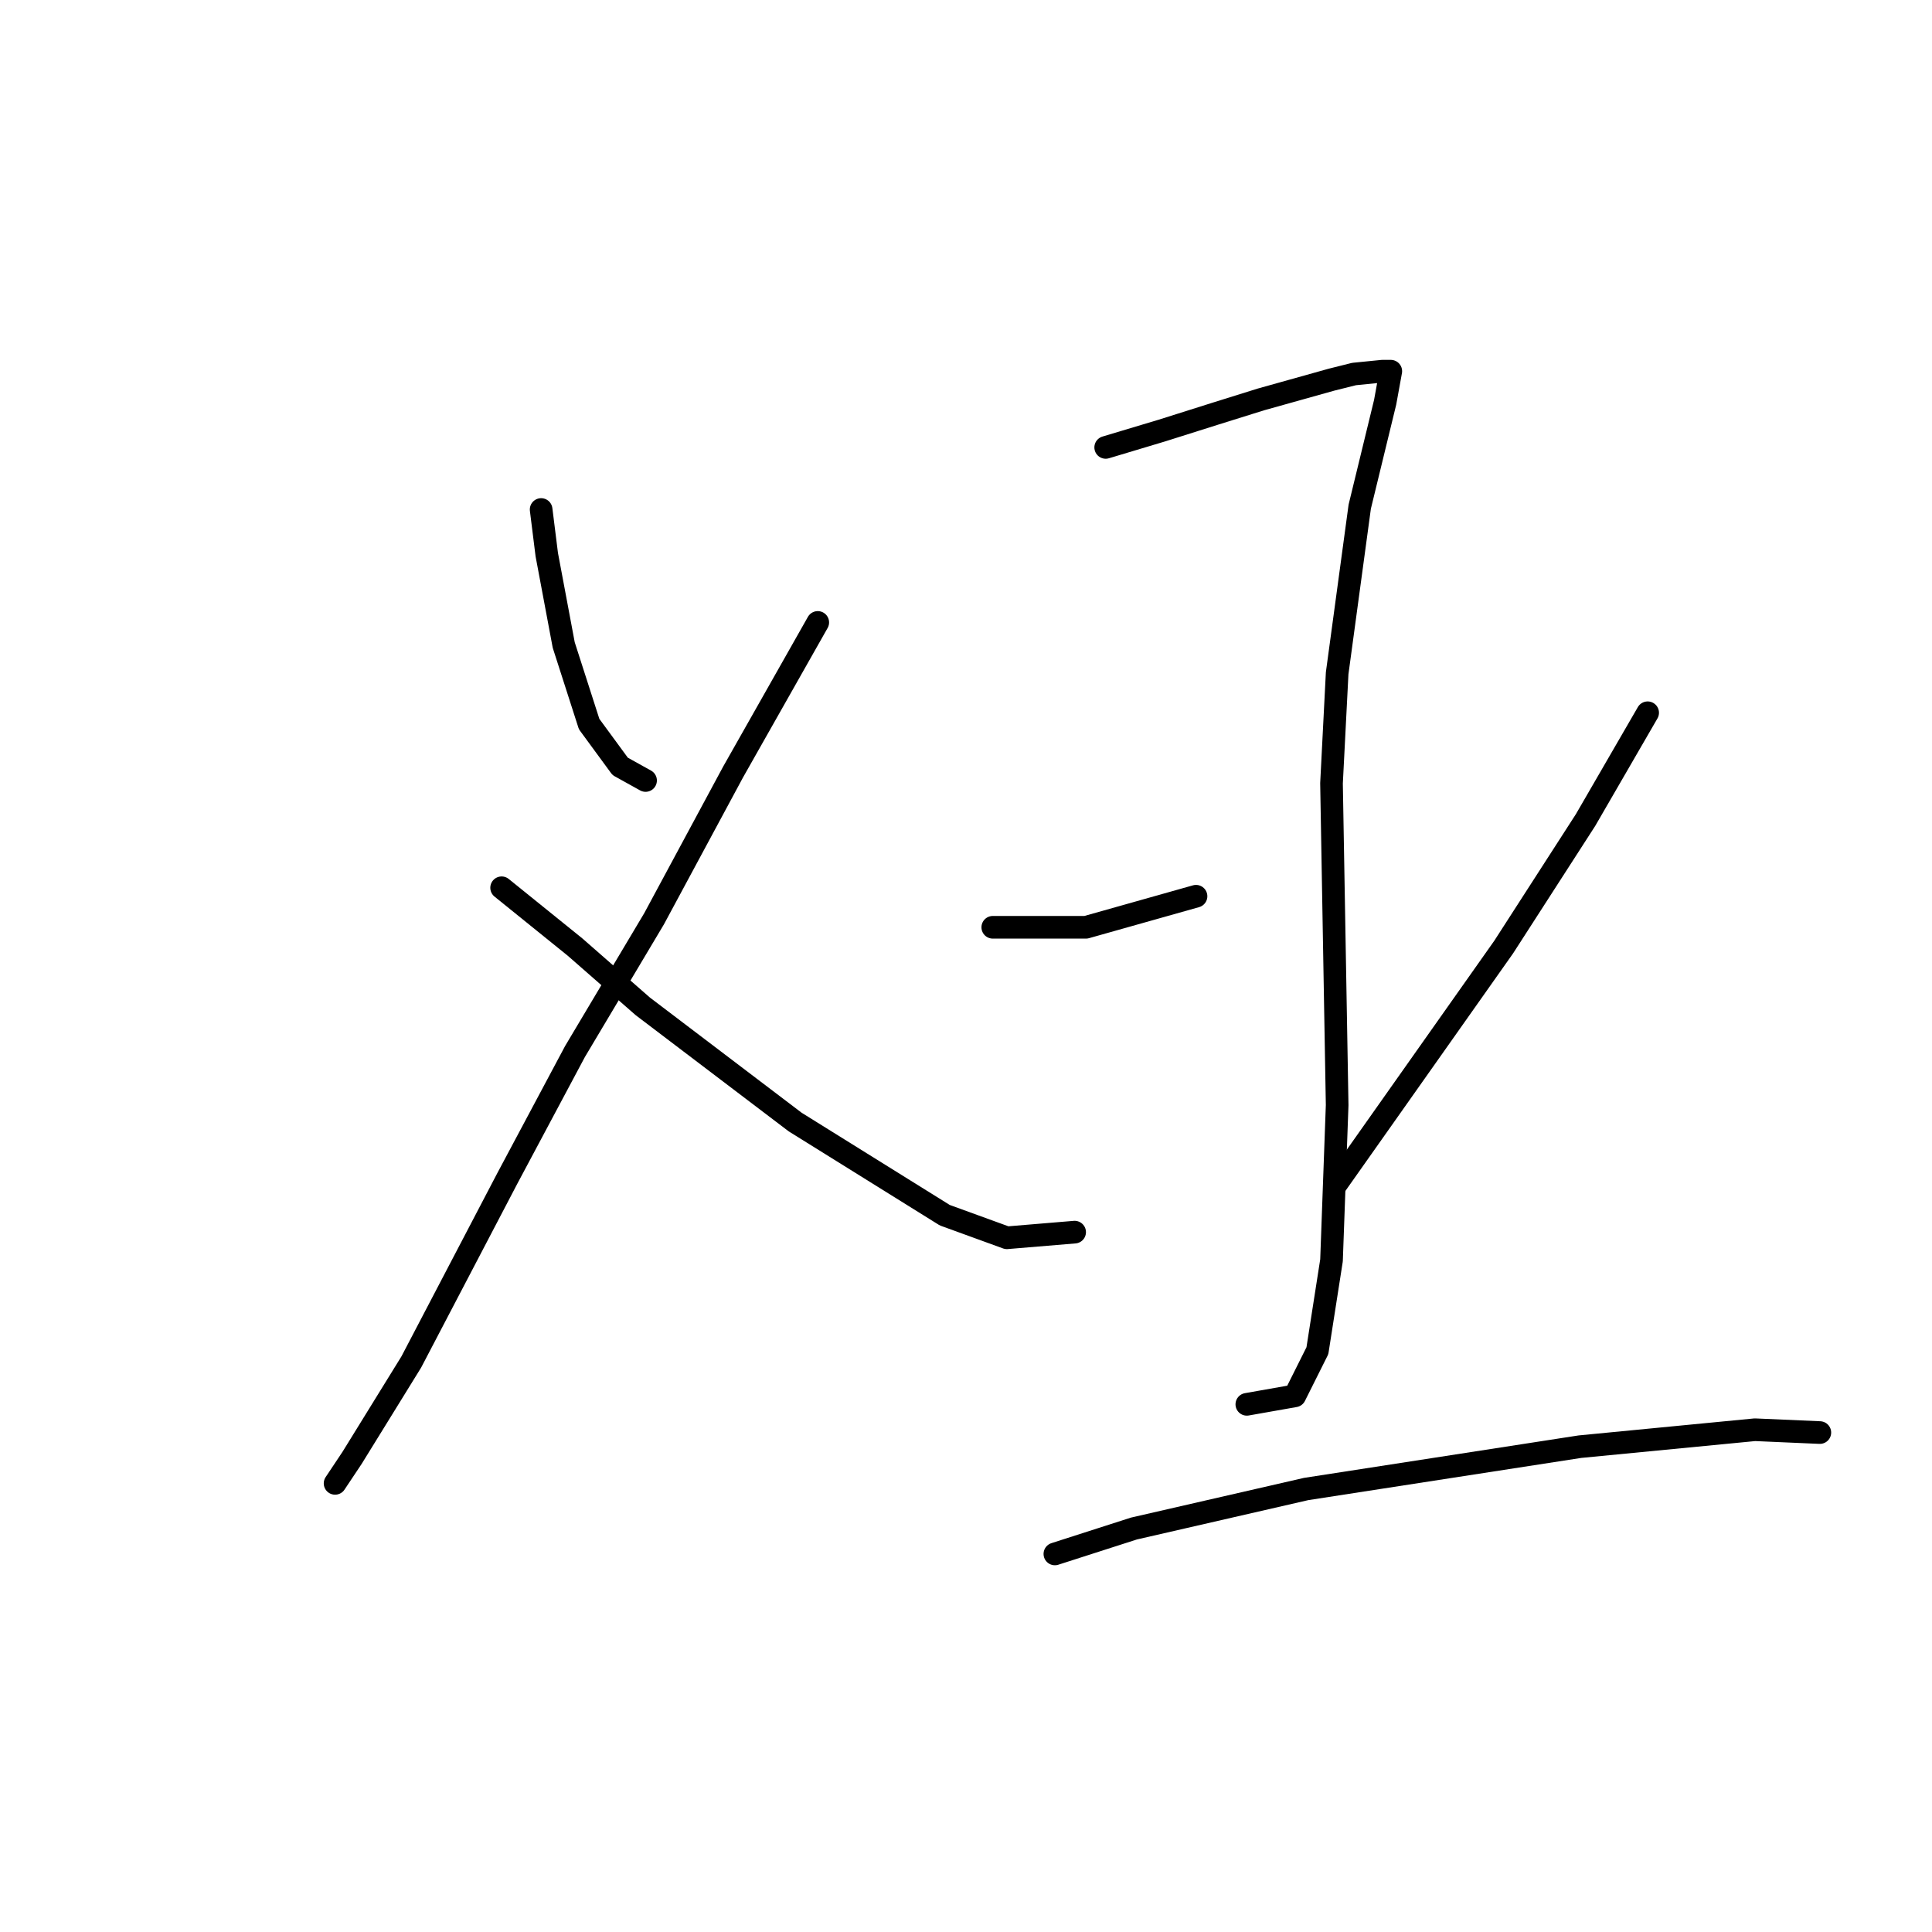 <?xml version="1.0" standalone="no"?>
    <svg width="256" height="256" xmlns="http://www.w3.org/2000/svg" version="1.1">
    <polyline stroke="black" stroke-width="3" stroke-linecap="round" fill="transparent" stroke-linejoin="round" points="71.703 67.513 72.451 73.498 73.574 79.482 74.696 85.467 78.062 95.94 82.176 101.55 85.542 103.42 85.542 103.42 " />
        <polyline stroke="black" stroke-width="3" stroke-linecap="round" fill="transparent" stroke-linejoin="round" points="108.358 82.475 97.137 102.298 86.665 121.748 76.192 139.327 67.215 156.159 54.498 180.471 46.643 193.188 44.399 196.554 44.399 196.554 " />
        <polyline stroke="black" stroke-width="3" stroke-linecap="round" fill="transparent" stroke-linejoin="round" points="66.467 117.634 76.192 125.488 85.168 133.343 105.366 148.678 125.19 161.021 133.418 164.013 142.395 163.265 142.395 163.265 " />
        <polyline stroke="black" stroke-width="3" stroke-linecap="round" fill="transparent" stroke-linejoin="round" points="146.51 59.285 153.99 57.041 161.097 54.796 167.081 52.926 176.432 50.308 179.424 49.56 183.165 49.186 184.287 49.186 183.539 53.3 180.172 67.139 177.18 89.207 176.432 103.794 177.18 146.434 176.432 167.006 174.562 178.975 171.57 184.959 165.211 186.081 165.211 186.081 " />
        <polyline stroke="black" stroke-width="3" stroke-linecap="round" fill="transparent" stroke-linejoin="round" points="131.548 122.87 143.891 122.87 158.479 118.756 158.479 118.756 " />
        <polyline stroke="black" stroke-width="3" stroke-linecap="round" fill="transparent" stroke-linejoin="round" points="218.323 94.444 210.095 108.657 199.248 125.488 176.806 157.281 176.806 157.281 " />
        <polyline stroke="black" stroke-width="3" stroke-linecap="round" fill="transparent" stroke-linejoin="round" points="139.777 205.905 150.25 202.539 173.066 197.302 209.347 191.692 232.537 189.447 241.139 189.822 241.139 189.822 " />
        </svg>